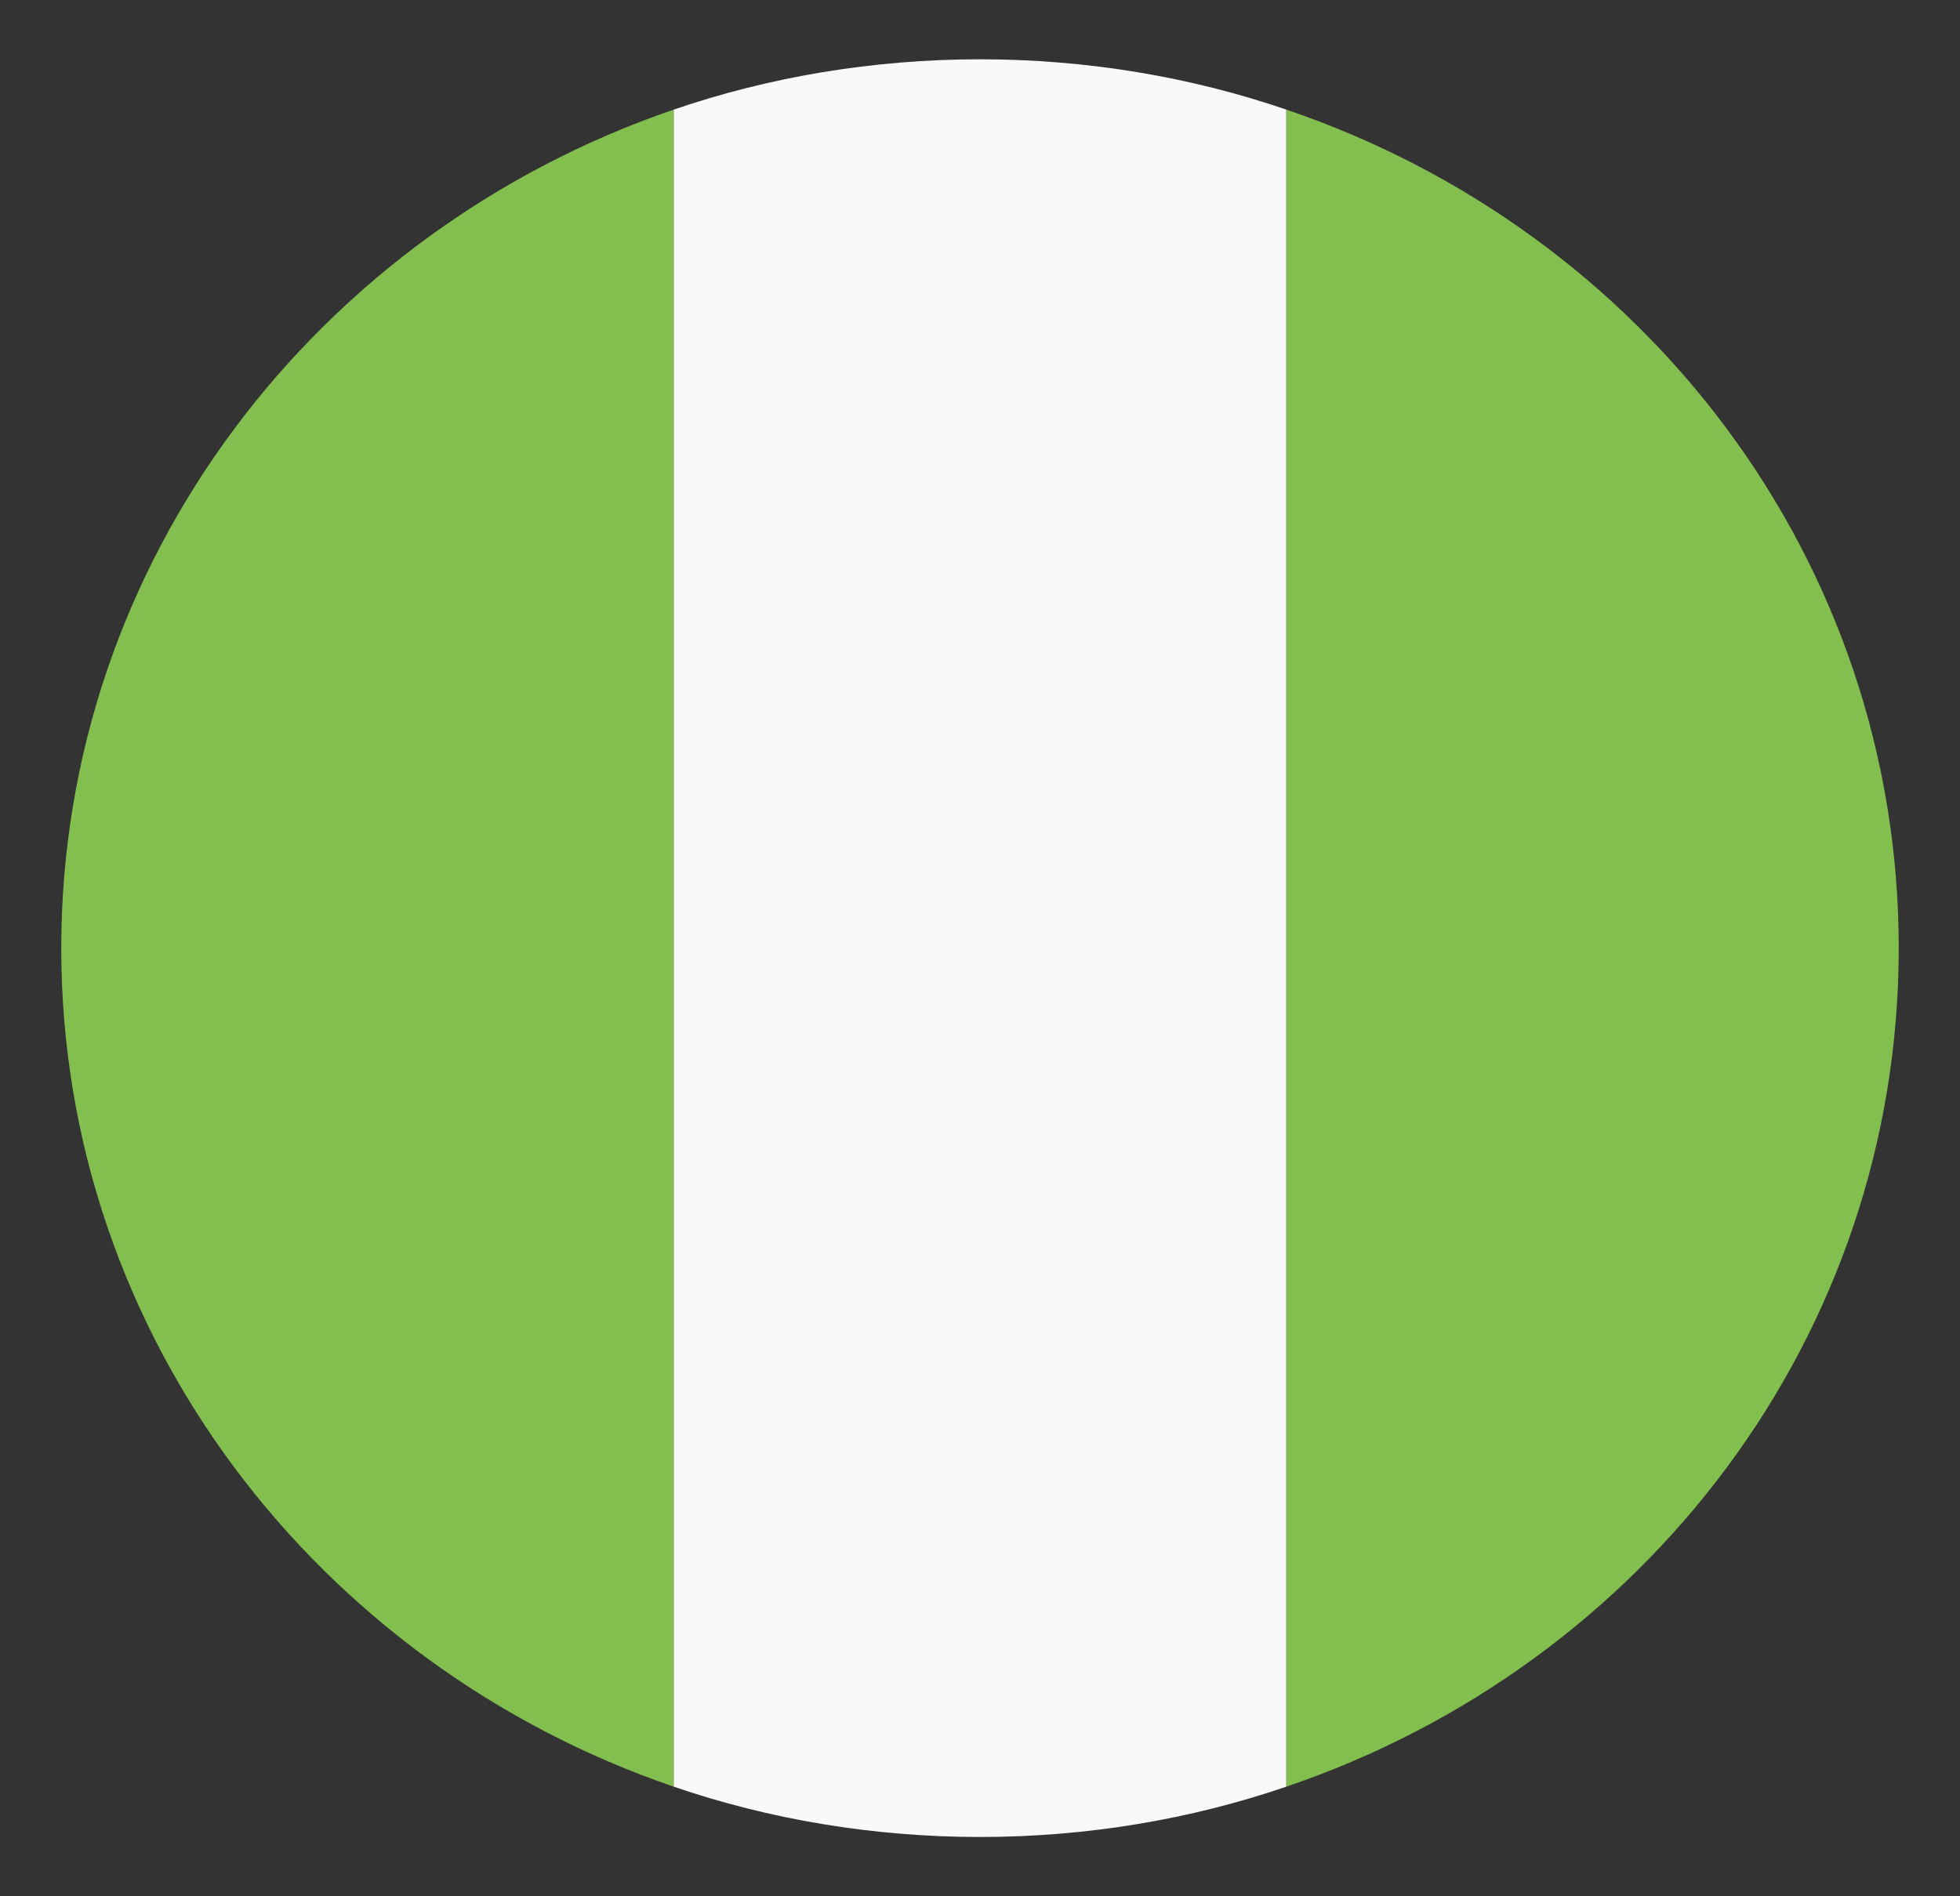 <svg width="31" height="30" viewBox="0 0 31 30" fill="none" xmlns="http://www.w3.org/2000/svg">
<rect x="0" y="0" width="31" height="30" fill="#333333" stroke="none"/>
<g clip-path="url(#clip0_79_1592)">
<path d="M0.969 15C0.969 21.141 5.037 26.344 10.656 28.266V1.734C5.037 3.656 0.969 8.859 0.969 15Z" fill="#83BF4F"/>
<path d="M30.031 15C30.031 8.859 26.011 3.656 20.344 1.734V28.266C26.011 26.344 30.031 21.141 30.031 15Z" fill="#83BF4F"/>
<path d="M10.656 28.266C12.158 28.781 13.805 29.062 15.5 29.062C17.195 29.062 18.842 28.781 20.344 28.266V1.734C18.842 1.219 17.195 0.938 15.5 0.938C13.805 0.938 12.158 1.219 10.656 1.734V28.266Z" fill="#F9F9F9"/>
</g>
<defs>
<clipPath id="clip0_79_1592">
<rect width="31" height="30" fill="white"/>
</clipPath>
</defs>
</svg>
